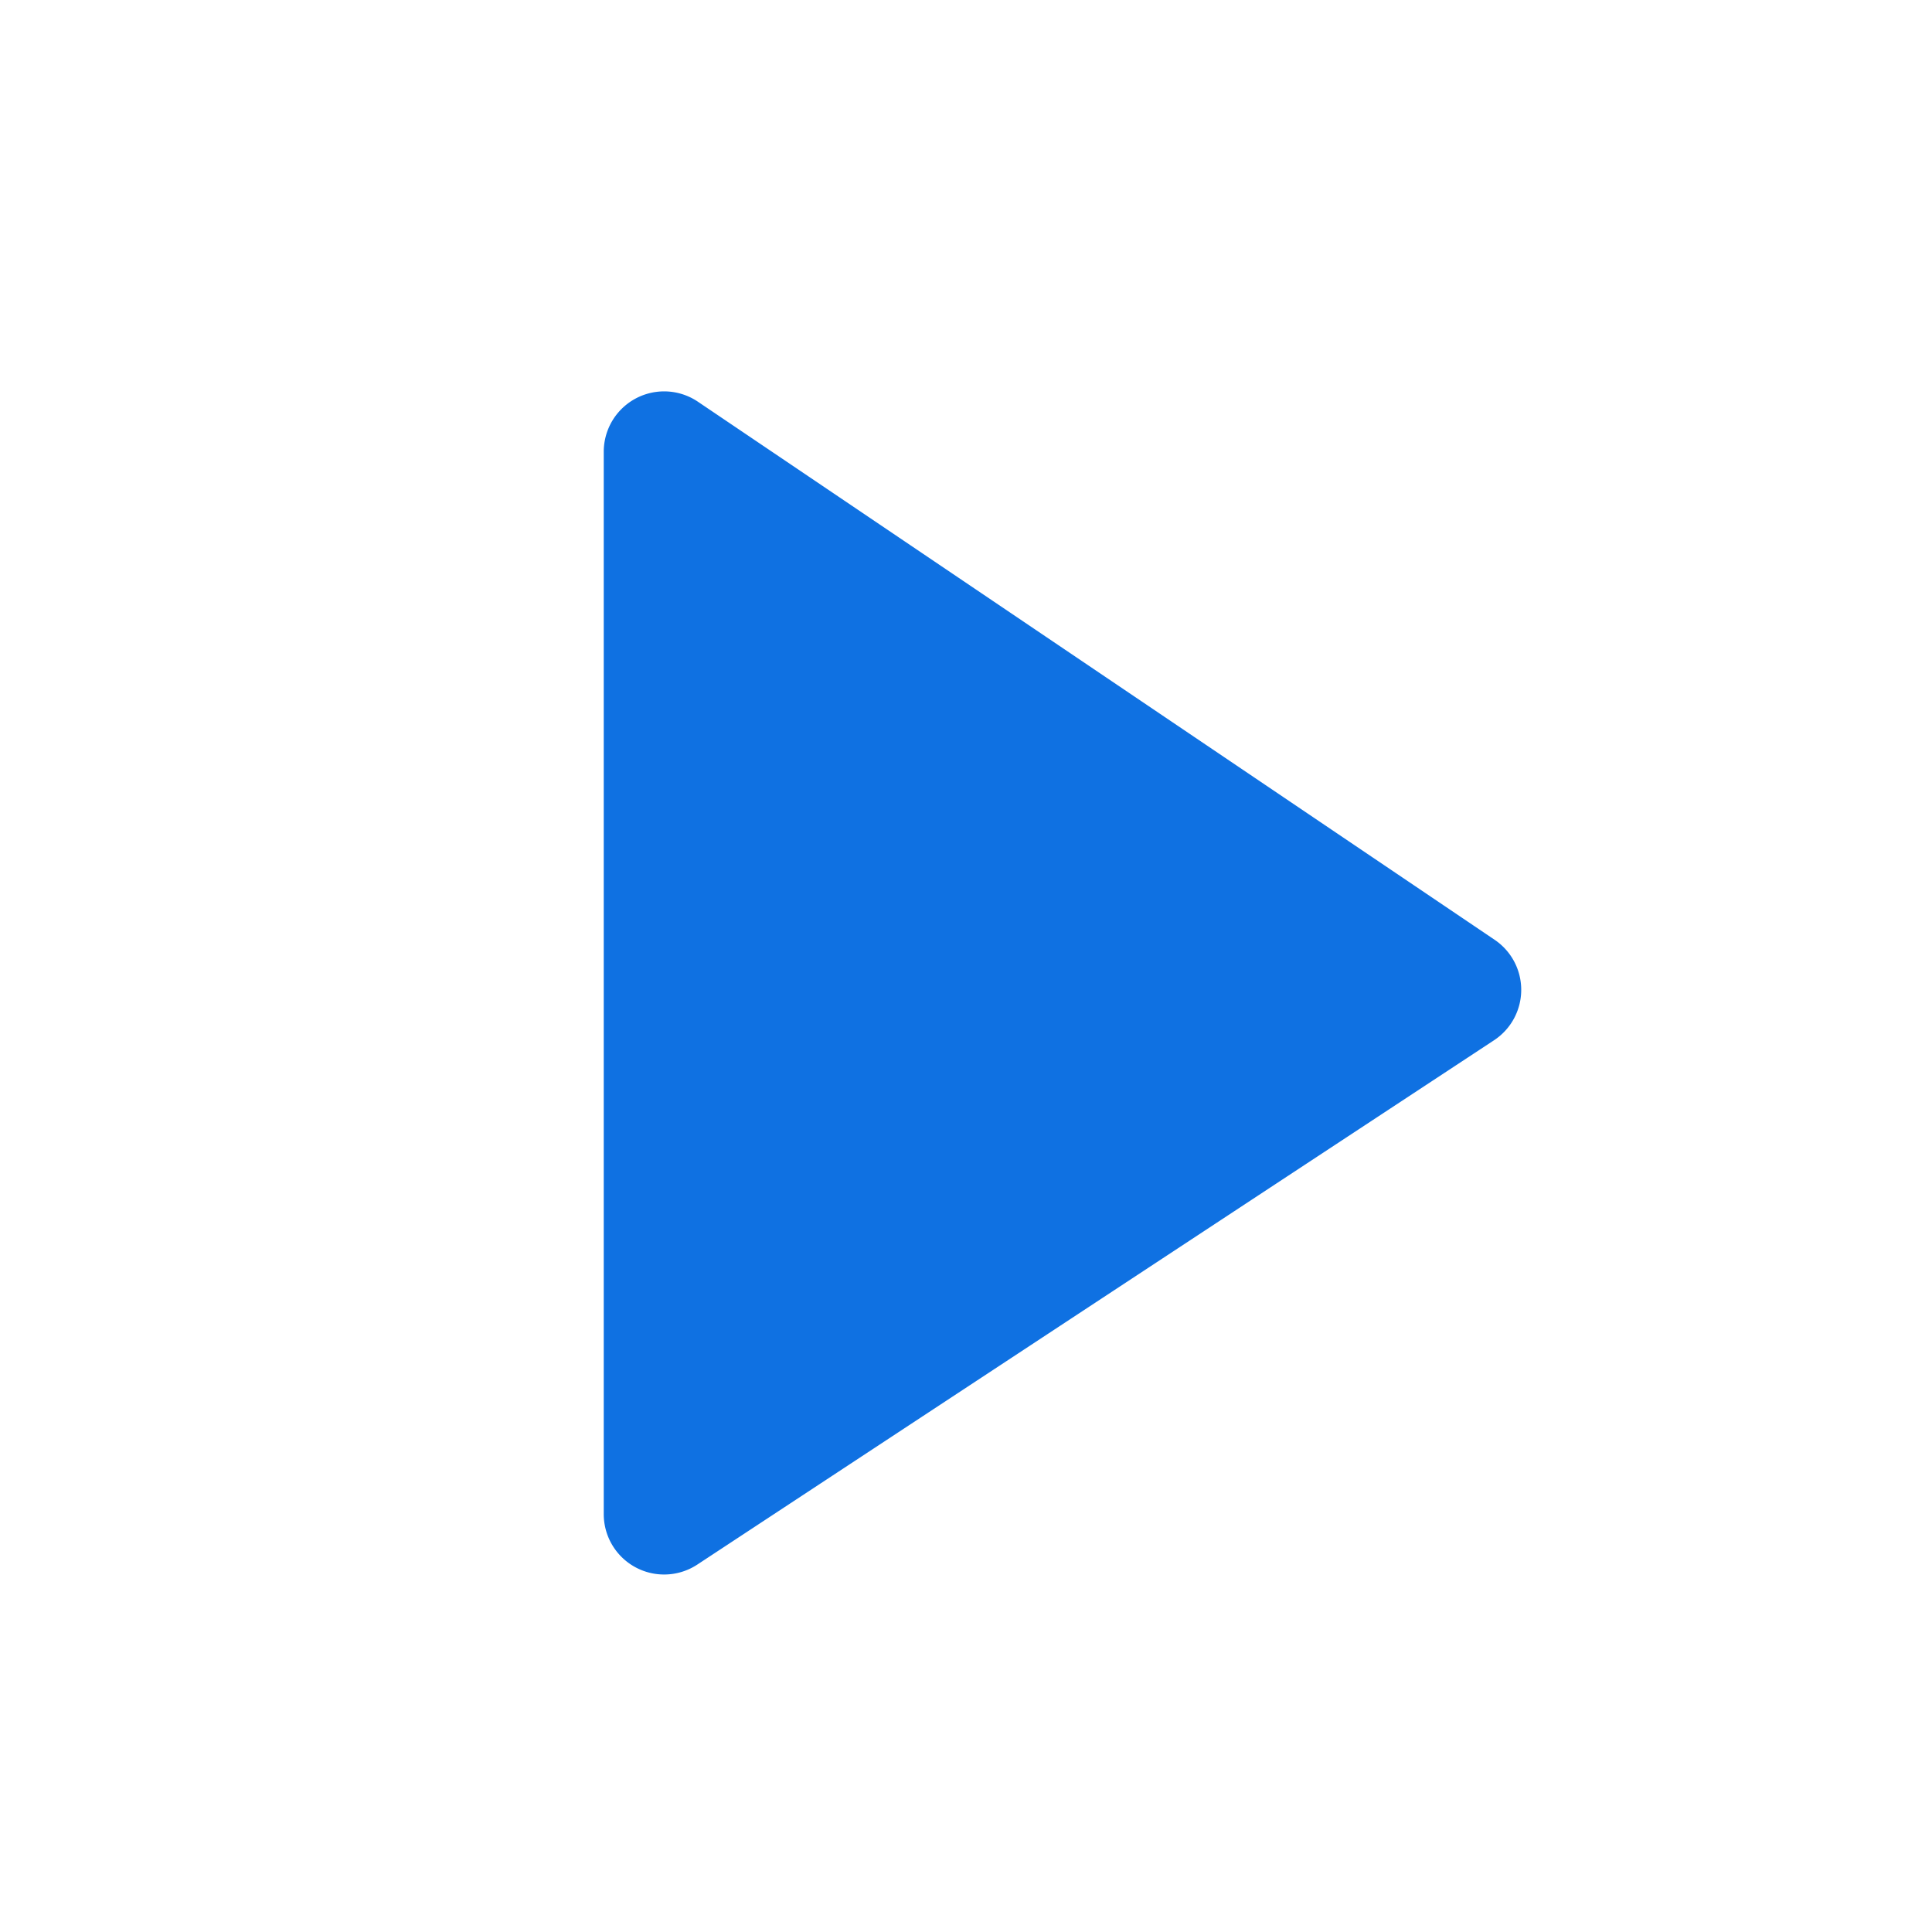 <?xml version="1.0" standalone="no"?><!DOCTYPE svg PUBLIC "-//W3C//DTD SVG 1.1//EN" "http://www.w3.org/Graphics/SVG/1.1/DTD/svg11.dtd"><svg t="1605834654091" class="icon" viewBox="0 0 1024 1024" version="1.1" xmlns="http://www.w3.org/2000/svg" p-id="2025" xmlns:xlink="http://www.w3.org/1999/xlink" width="200" height="200"><defs><style type="text/css"></style></defs><path d="M320 239.424v563.072a32 32 0 0 0 49.6 26.752l422.272-277.888a32 32 0 0 0 0.32-53.248L369.92 212.928A32 32 0 0 0 320 239.36z" fill="#0F71E2" p-id="2026"></path></svg>
